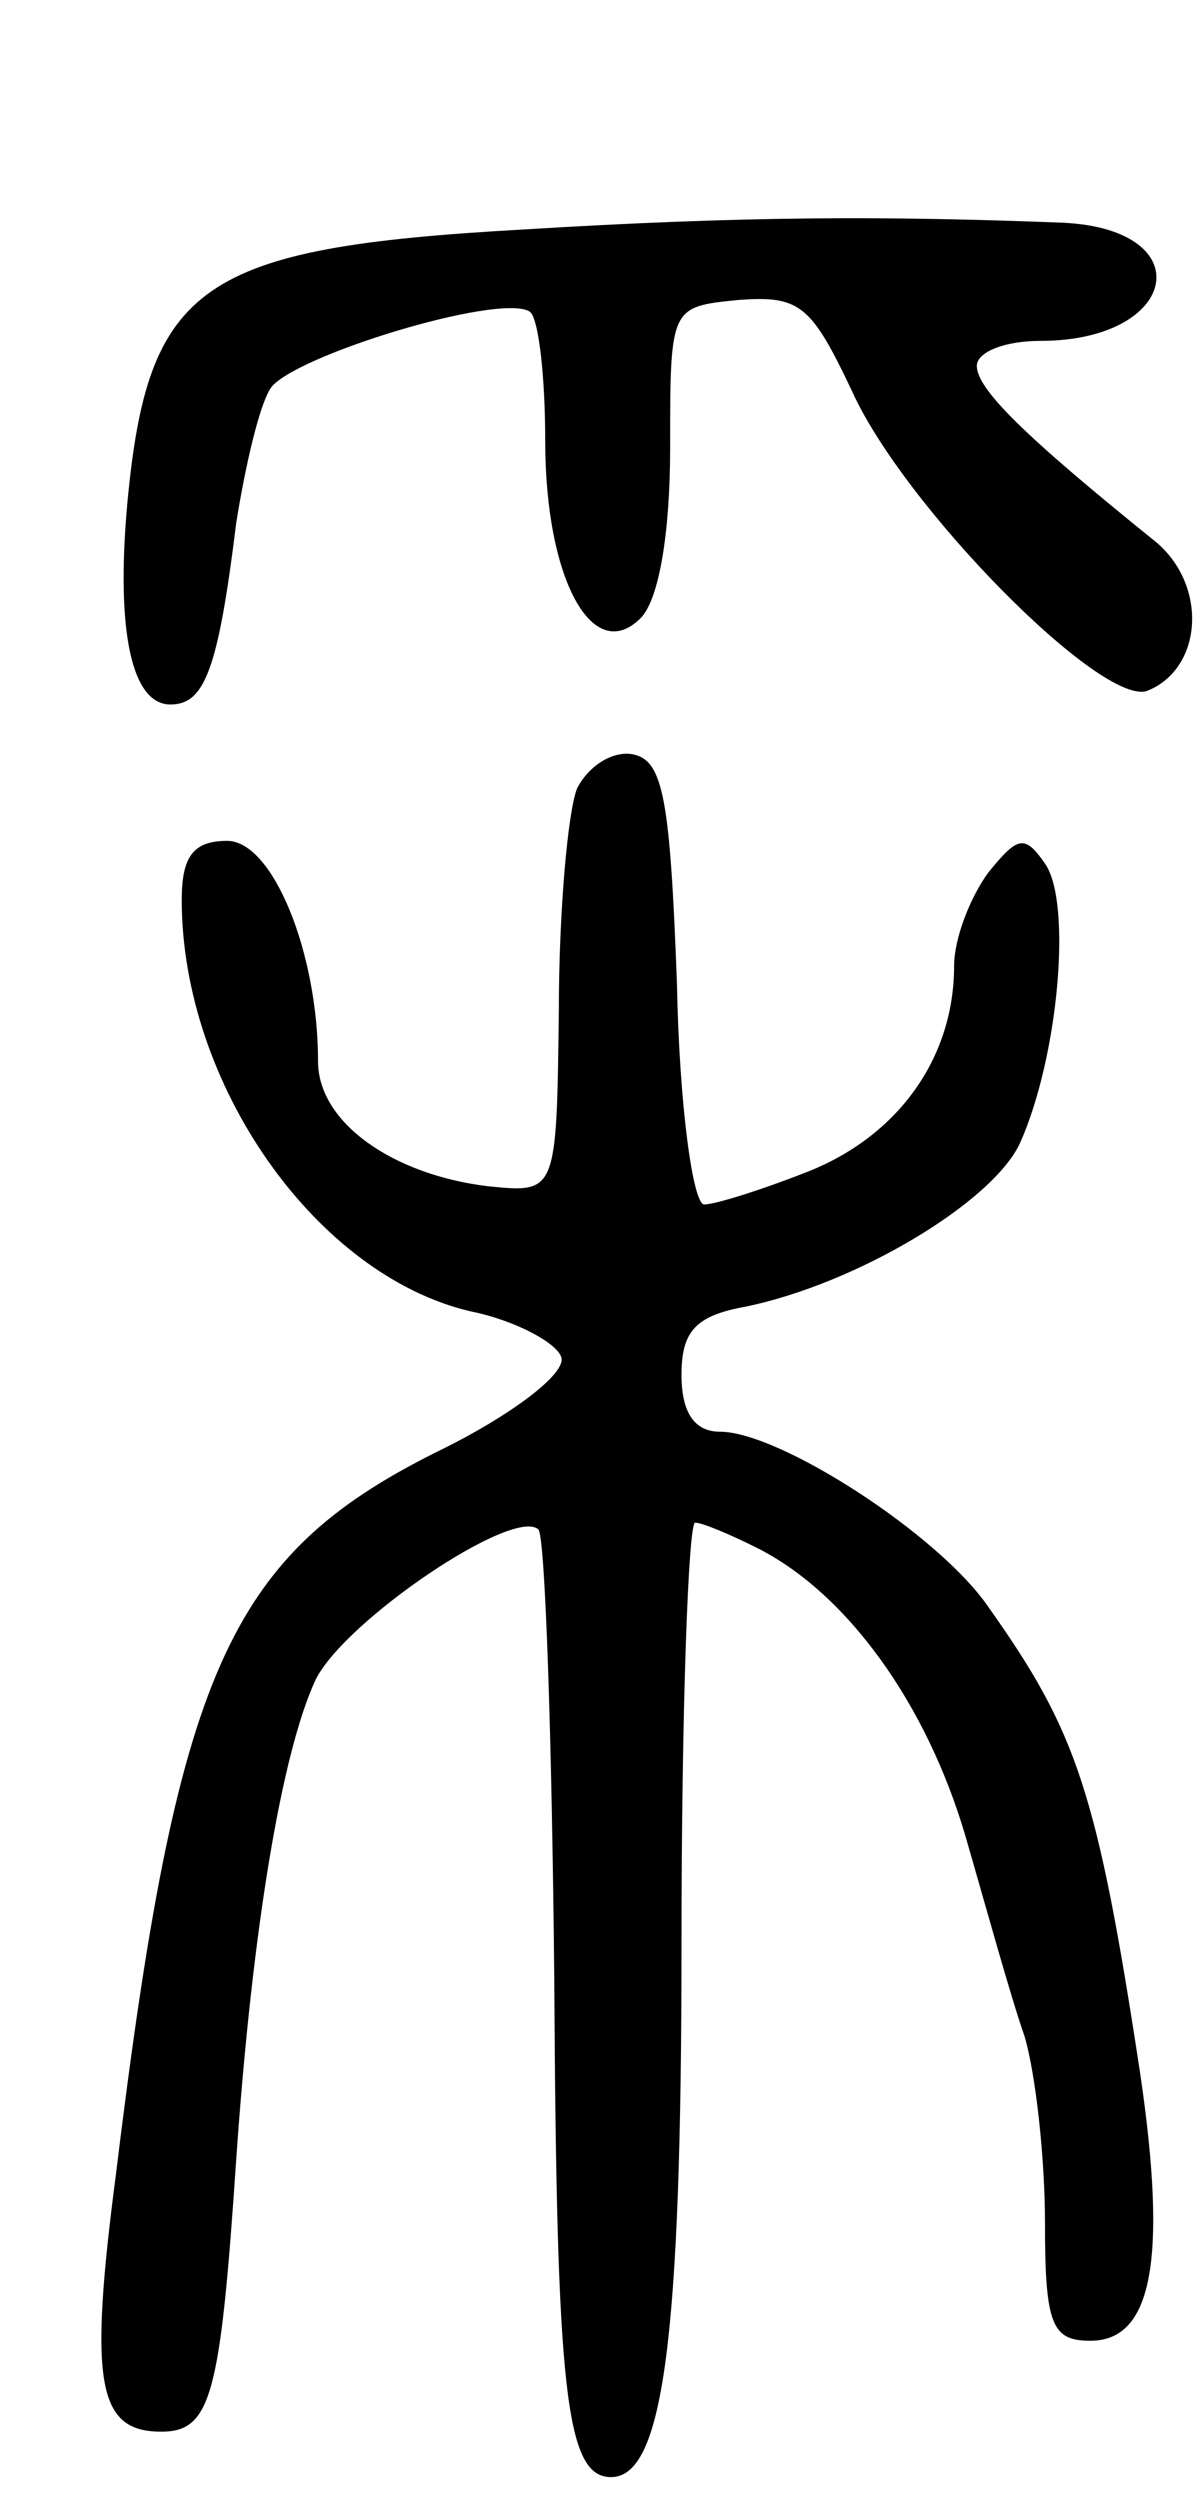 <svg version="1.0" xmlns="http://www.w3.org/2000/svg"
 width="53pt" height="110pt" viewBox="0 0 53 110"
 preserveAspectRatio="xMidYMid meet">
<g transform="translate(0,110) scale(0.1,-0.1)"
fill="#000000" stroke="none">
<path d="M230 999 c-142 -8 -165 -24 -174 -121 -5 -56 2 -88 19 -88 15 0 21
15 29 80 4 25 10 51 15 59 9 14 100 42 114 34 4 -2 7 -28 7 -57 0 -61 21 -99
42 -78 8 8 13 37 13 75 0 62 0 62 30 65 27 2 32 -2 50 -40 23 -51 110 -139
130 -132 25 10 27 48 2 67 -57 46 -77 66 -77 76 0 6 12 11 28 11 61 0 71 49
10 52 -78 3 -140 3 -238 -3z"/>
<path d="M254 753 c-4 -10 -8 -54 -8 -98 -1 -80 -1 -80 -31 -77 -42 5 -75 28
-75 55 0 48 -20 97 -40 97 -15 0 -20 -7 -20 -26 0 -81 59 -165 127 -181 20 -4
38 -14 40 -20 3 -7 -22 -26 -55 -42 -92 -46 -114 -97 -141 -318 -12 -92 -8
-113 20 -113 22 0 26 16 33 120 7 101 20 179 35 211 13 26 87 76 98 66 3 -3 6
-93 7 -199 1 -180 5 -218 25 -218 23 0 31 61 31 235 0 102 3 185 6 185 3 0 15
-5 27 -11 40 -20 75 -69 92 -127 9 -31 20 -71 26 -88 5 -17 9 -54 9 -82 0 -45
3 -52 20 -52 27 0 34 35 22 117 -19 125 -28 151 -67 206 -22 32 -92 77 -118
77 -11 0 -17 8 -17 25 0 19 6 26 28 30 49 10 109 46 121 72 17 38 23 106 11
123 -9 13 -12 12 -25 -4 -8 -11 -15 -29 -15 -41 0 -40 -24 -74 -63 -90 -20 -8
-42 -15 -47 -15 -5 0 -11 44 -12 97 -3 81 -6 98 -19 101 -9 2 -20 -5 -25 -15z"/>
</g>
</svg>
